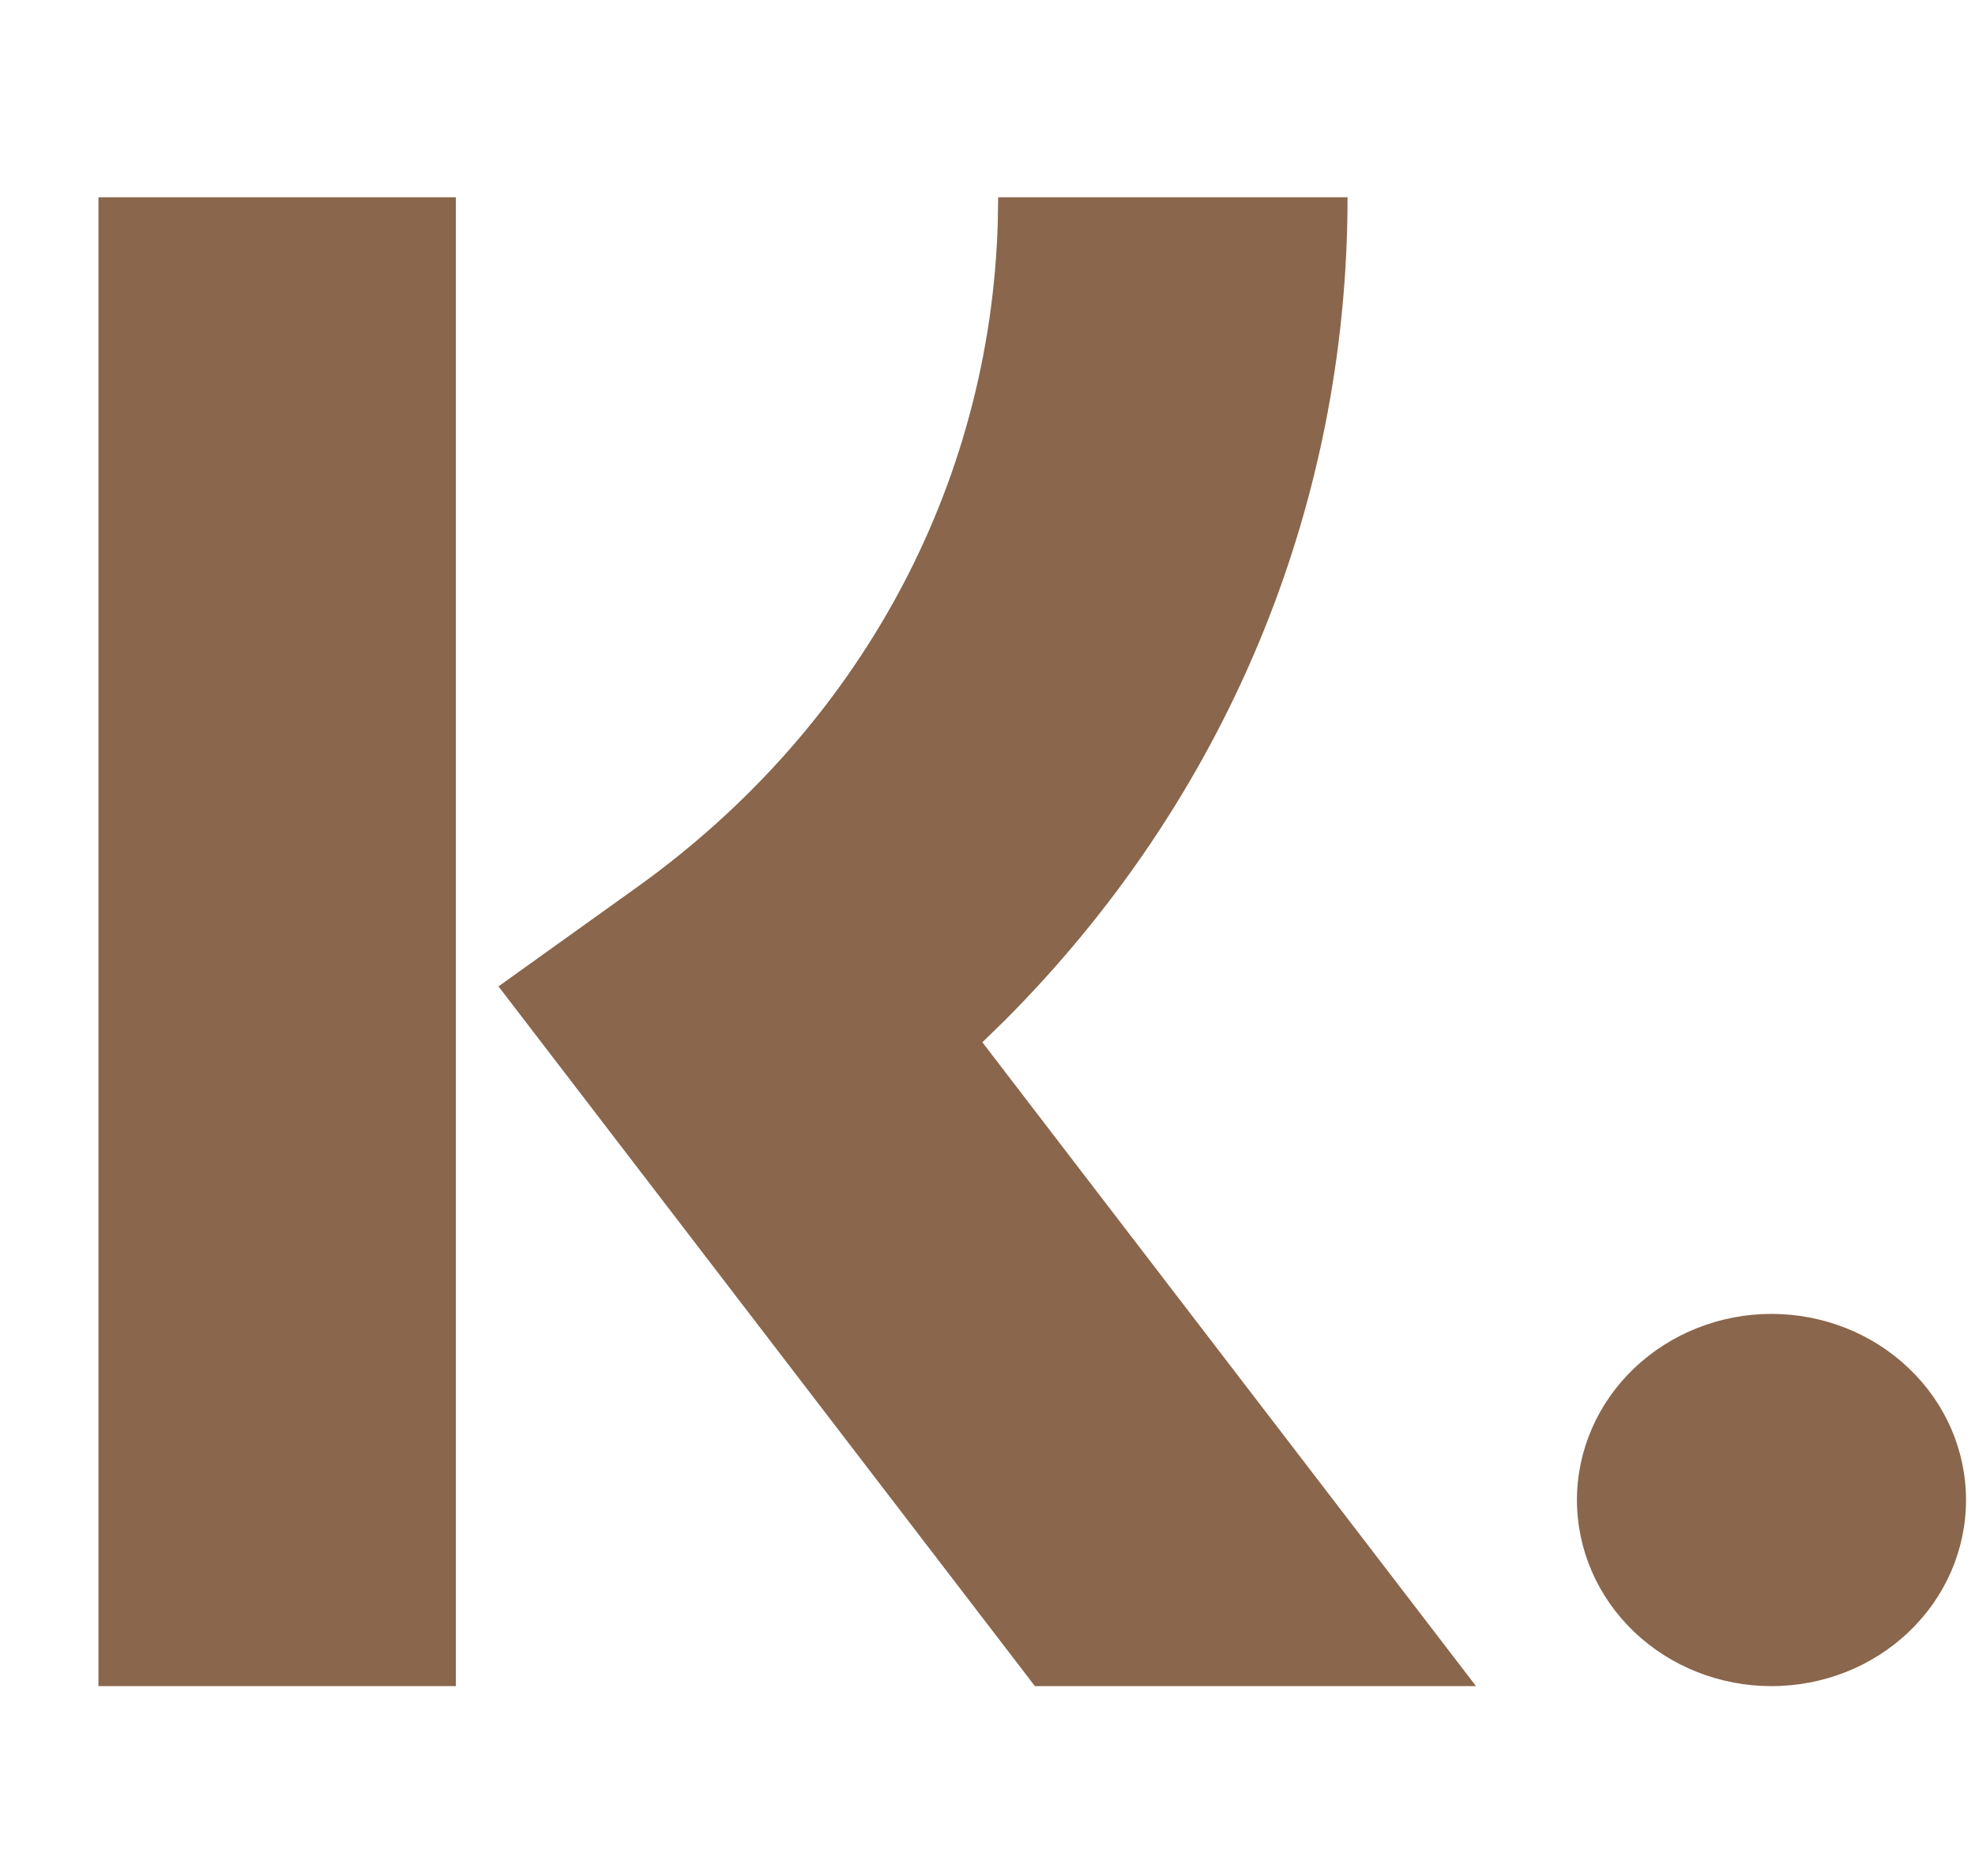 <svg width="20" height="19" viewBox="0 0 20 19" fill="none" xmlns="http://www.w3.org/2000/svg">
<g clip-path="url(#clip0_86_701)">
<path d="M4.616 1.998V17.077H0.997V1.998H4.616ZM13.646 1.998C13.646 5.16 12.399 8.109 10.167 10.343L9.948 10.556L14.947 17.077H10.48L5.048 9.99L6.45 8.986C8.702 7.372 10.024 4.931 10.104 2.257L10.108 1.998H13.646Z" fill="#89664C"/>
<path d="M17.939 13.307C18.462 13.307 18.963 13.506 19.332 13.86C19.702 14.213 19.909 14.692 19.909 15.192C19.909 15.692 19.702 16.172 19.332 16.525C18.963 16.879 18.462 17.077 17.939 17.077C17.417 17.077 16.916 16.879 16.546 16.525C16.177 16.172 15.969 15.692 15.969 15.192C15.969 14.692 16.177 14.213 16.546 13.86C16.916 13.506 17.417 13.307 17.939 13.307Z" fill="#89664C"/>
</g>
<defs>
<clipPath id="clip0_86_701">
<rect width="18.912" height="18.096" fill="white" transform="translate(0.997 0.49)"/>
</clipPath>
</defs>
</svg>
